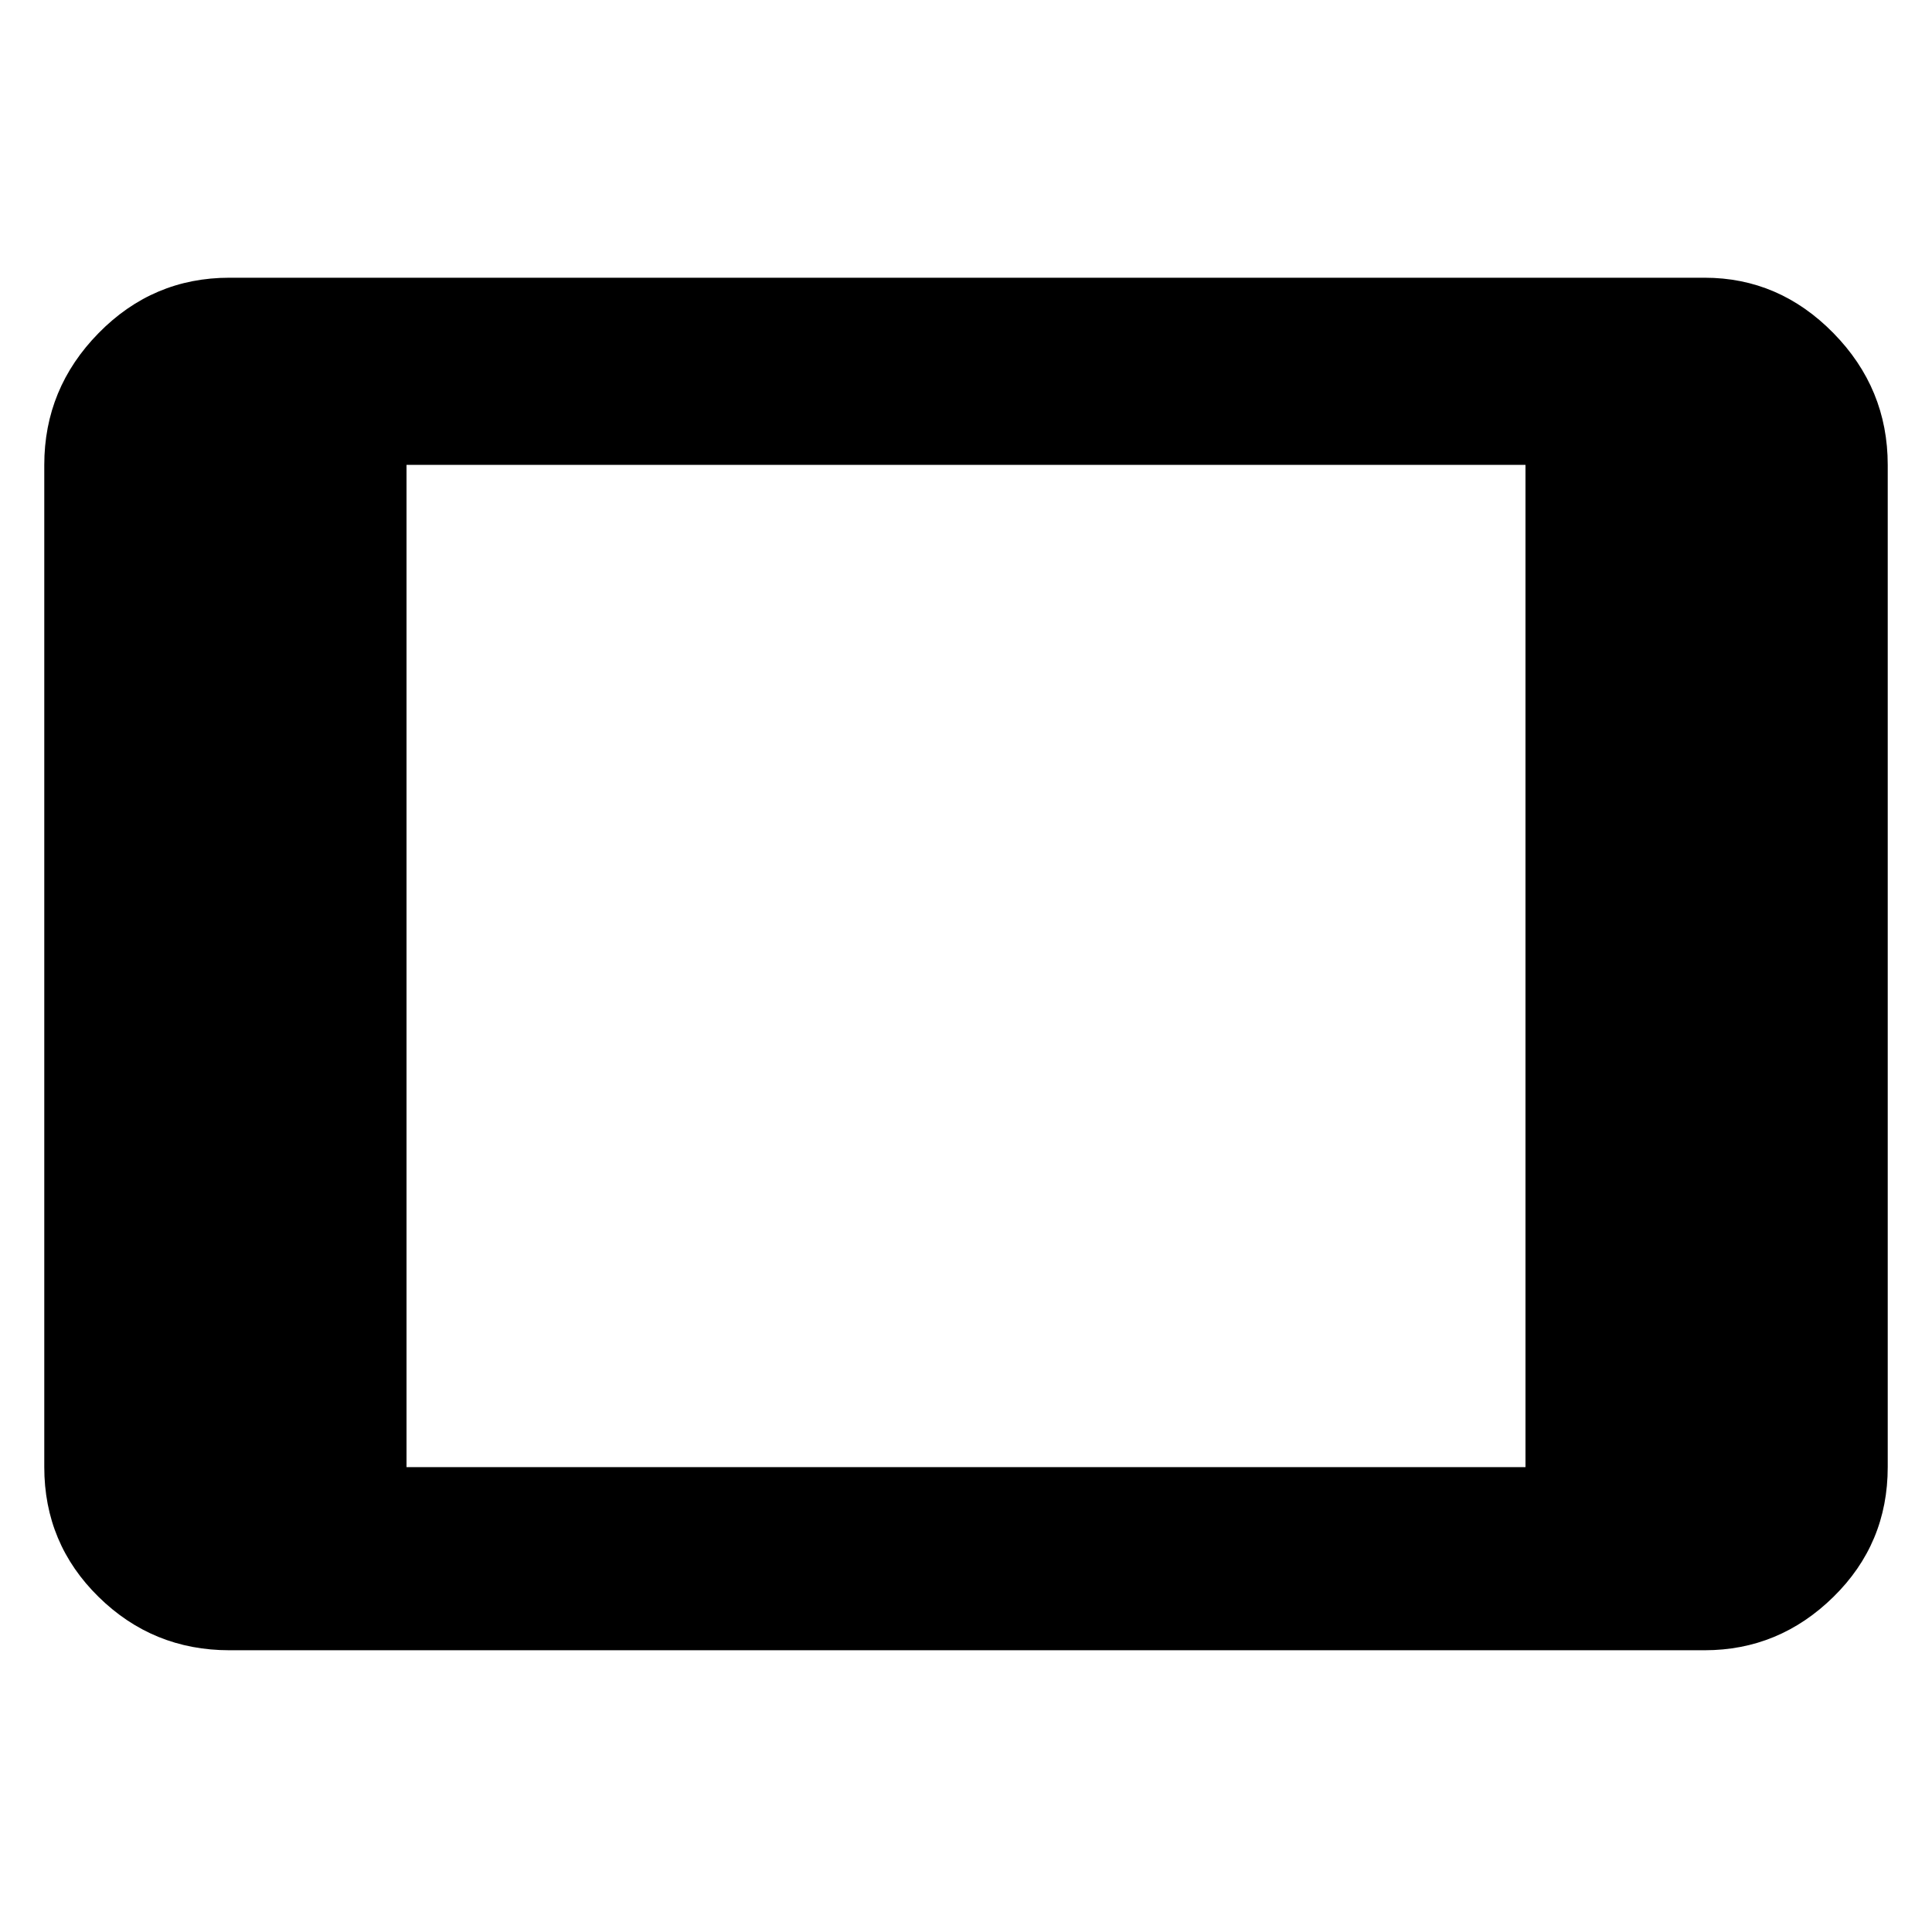 <svg xmlns="http://www.w3.org/2000/svg" height="48" width="48"><path d="M5.7 41q-1.9 0-3.25-1.325T1.1 36.45v-24.9q0-1.9 1.35-3.275T5.7 6.9h36.65q1.85 0 3.2 1.375t1.35 3.275v24.9q0 1.9-1.35 3.225Q44.2 41 42.35 41Zm4.4-4.55h27.8v-24.9H10.1Z"/></svg>